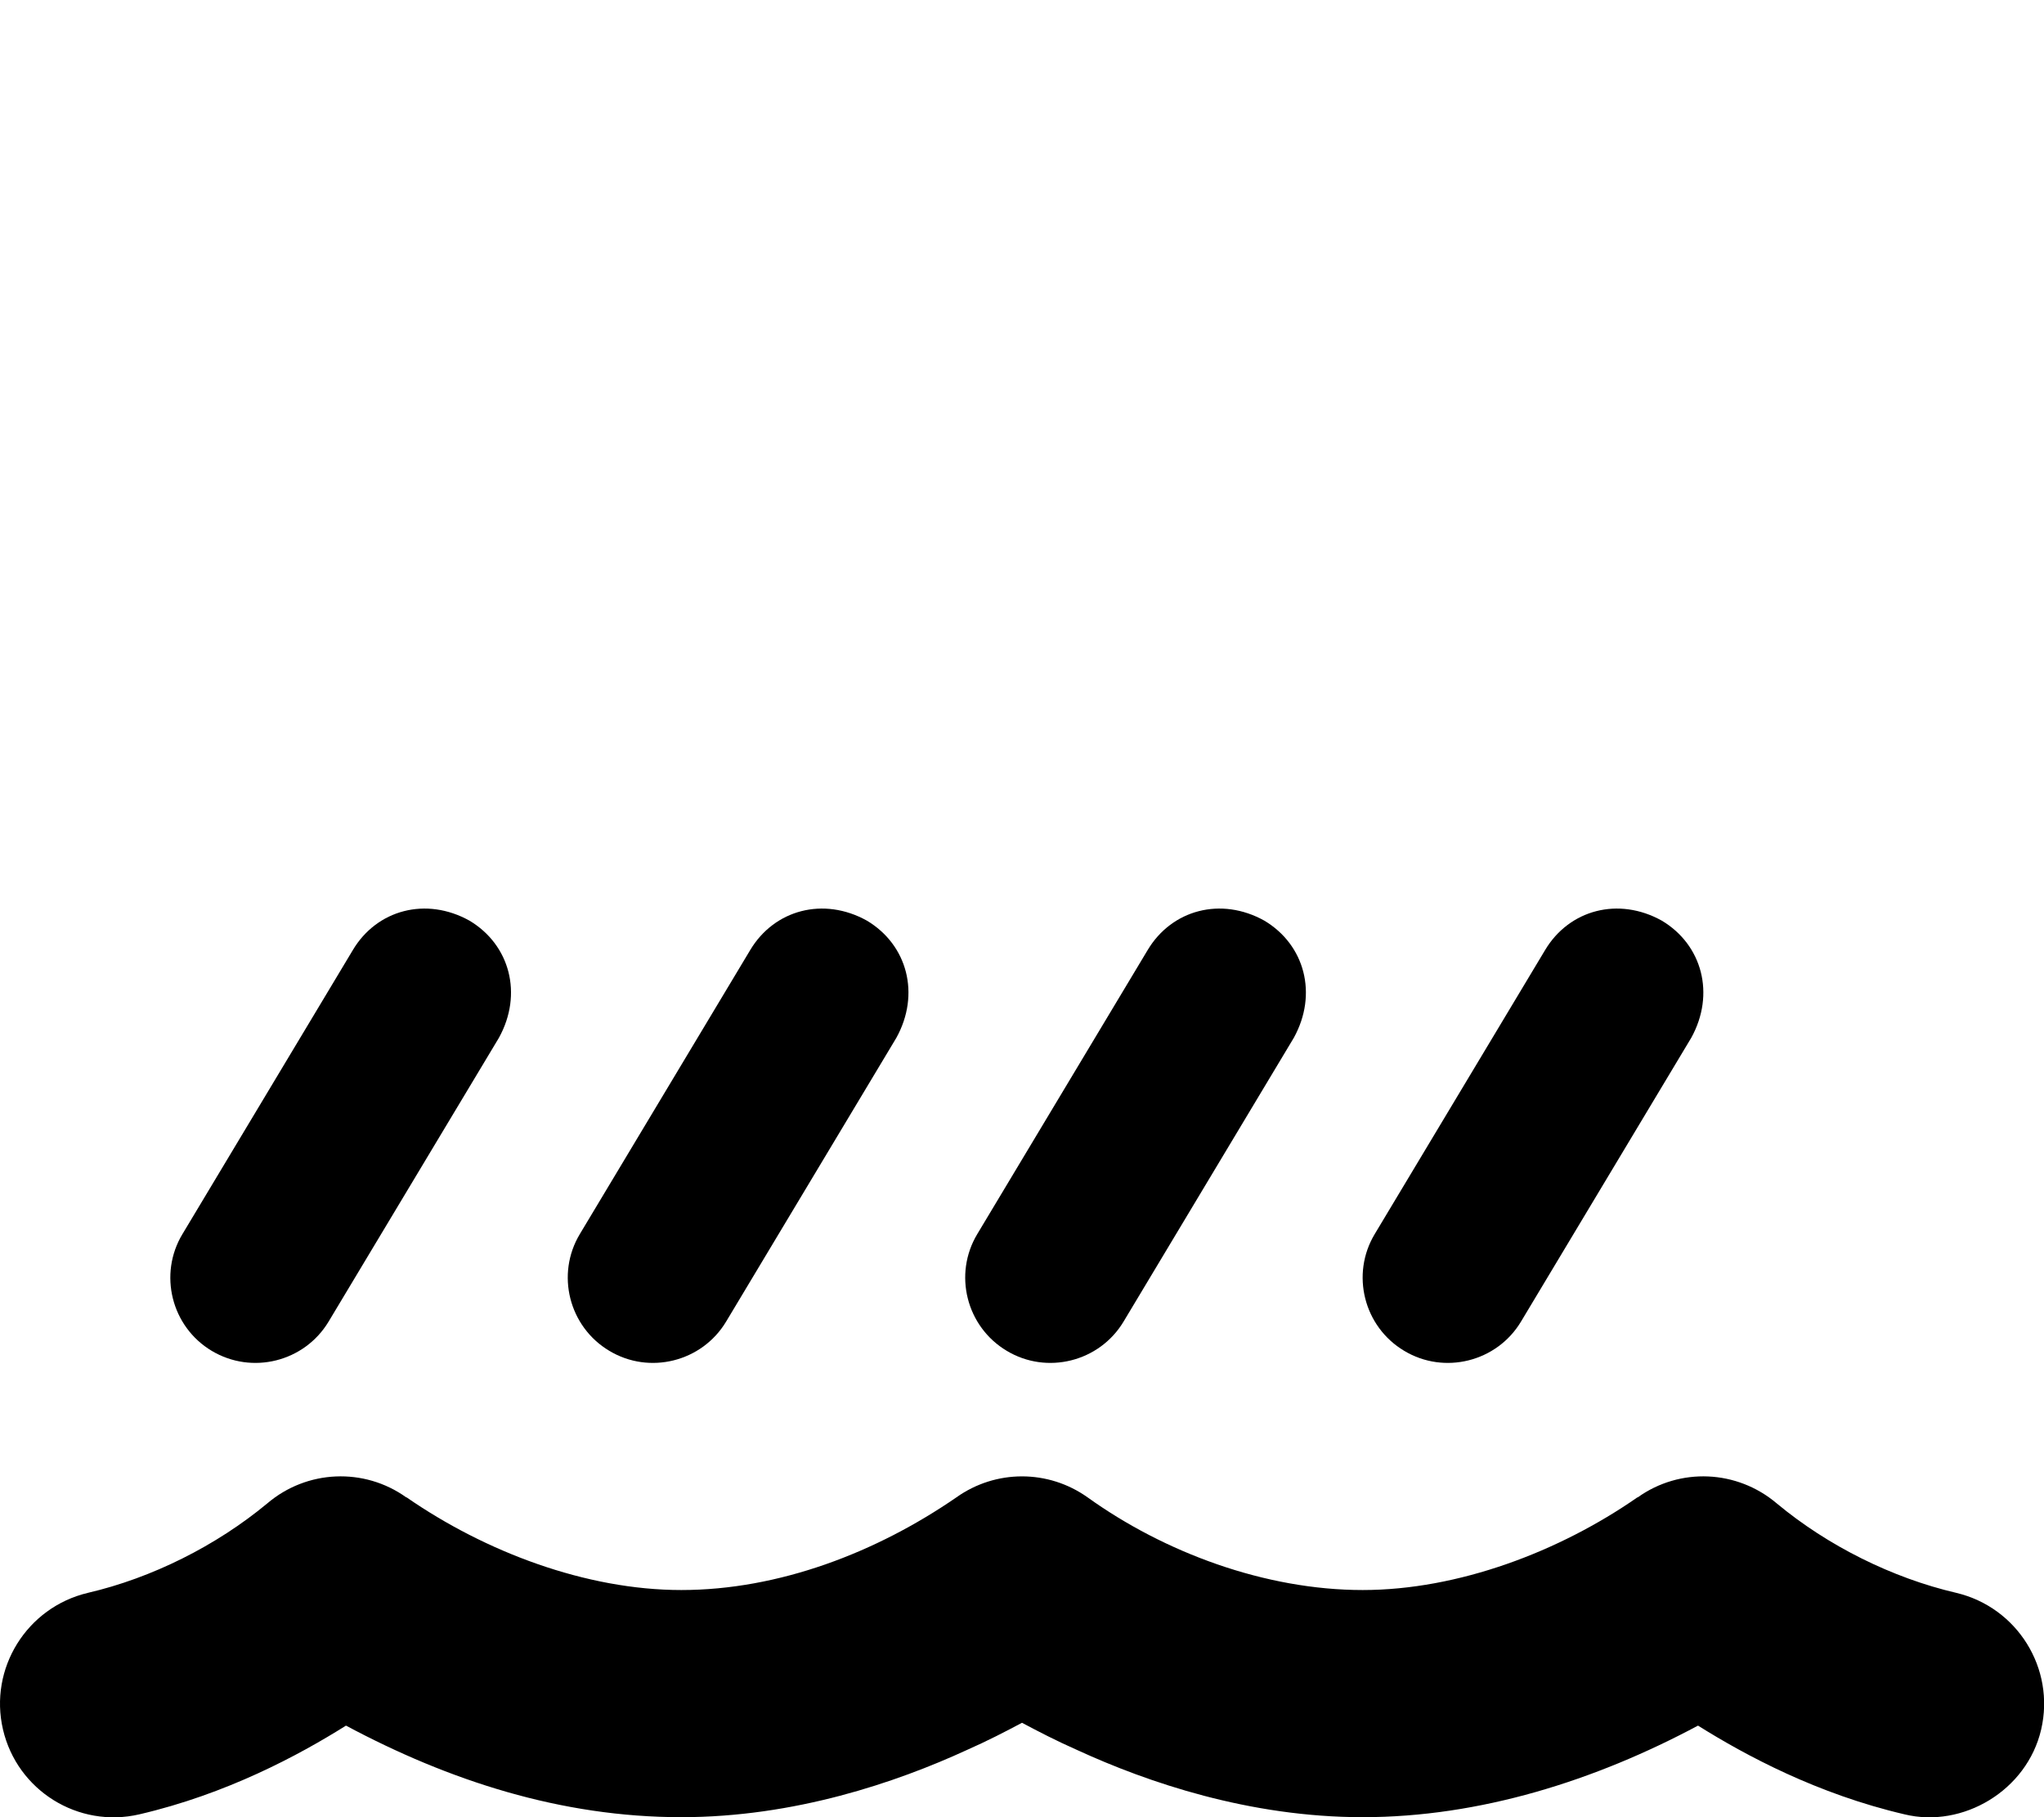 <svg xmlns="http://www.w3.org/2000/svg" viewBox="0 0 576 512"><!--! Font Awesome Pro 6.2.0 by @fontawesome - https://fontawesome.com License - https://fontawesome.com/license (Commercial License) Copyright 2022 Fonticons, Inc. --><path d="M132.3 259.4C143.7 266.2 147.4 280.1 140.6 292.4L92.58 372.4C85.76 383.7 71.02 387.4 59.65 380.6C48.29 373.8 44.6 359 51.42 347.7L99.42 267.7C106.2 256.3 120.1 252.6 132.3 259.4zM468.3 259.4C479.7 266.2 483.4 280.1 476.6 292.4L428.6 372.4C421.8 383.7 407 387.4 395.7 380.6C384.3 373.8 380.6 359 387.4 347.7L435.4 267.7C442.2 256.3 456.1 252.6 468.3 259.4zM204.6 372.4C197.8 383.7 183 387.4 171.7 380.6C160.3 373.8 156.6 359 163.4 347.7L211.4 267.7C218.2 256.3 232.1 252.6 244.3 259.4C255.7 266.2 259.4 280.1 252.6 292.4L204.6 372.4zM356.3 259.4C367.7 266.2 371.4 280.1 364.6 292.4L316.6 372.4C309.8 383.7 295 387.4 283.7 380.6C272.3 373.8 268.6 359 275.4 347.7L323.4 267.7C330.2 256.3 344.1 252.6 356.3 259.4zM384 448C410.9 448 439.4 437.2 461.4 421.9L461.5 421.9C473.4 413.4 489.5 414.1 500.7 423.6C515 435.5 533.2 444.6 551.3 448.8C568.5 452.9 579.2 470.1 575.2 487.3C571.2 504.5 553.1 515.2 536.7 511.2C512.2 505.5 491.9 494.6 478.5 486.2C449.5 501.7 417 512 384 512C352.1 512 323.4 502.2 303.6 493.1C297.7 490.5 292.5 487.8 288 485.4C283.5 487.8 278.3 490.5 272.4 493.1C252.6 502.2 223.9 512 192 512C158.1 512 126.5 501.7 97.5 486.2C84.12 494.6 63.79 505.5 39.27 511.2C22.06 515.2 4.853 504.5 .842 487.3C-3.169 470.1 7.532 452.9 24.74 448.8C42.84 444.6 60.96 435.5 75.31 423.6C86.46 414.1 102.6 413.4 114.5 421.9L114.6 421.9C136.7 437.2 165.1 448 192 448C219.5 448 247 437.4 269.5 421.9C280.6 414 295.4 414 306.5 421.9C328.1 437.4 356.5 448 384 448H384z" class="fa-secondary"/></svg>